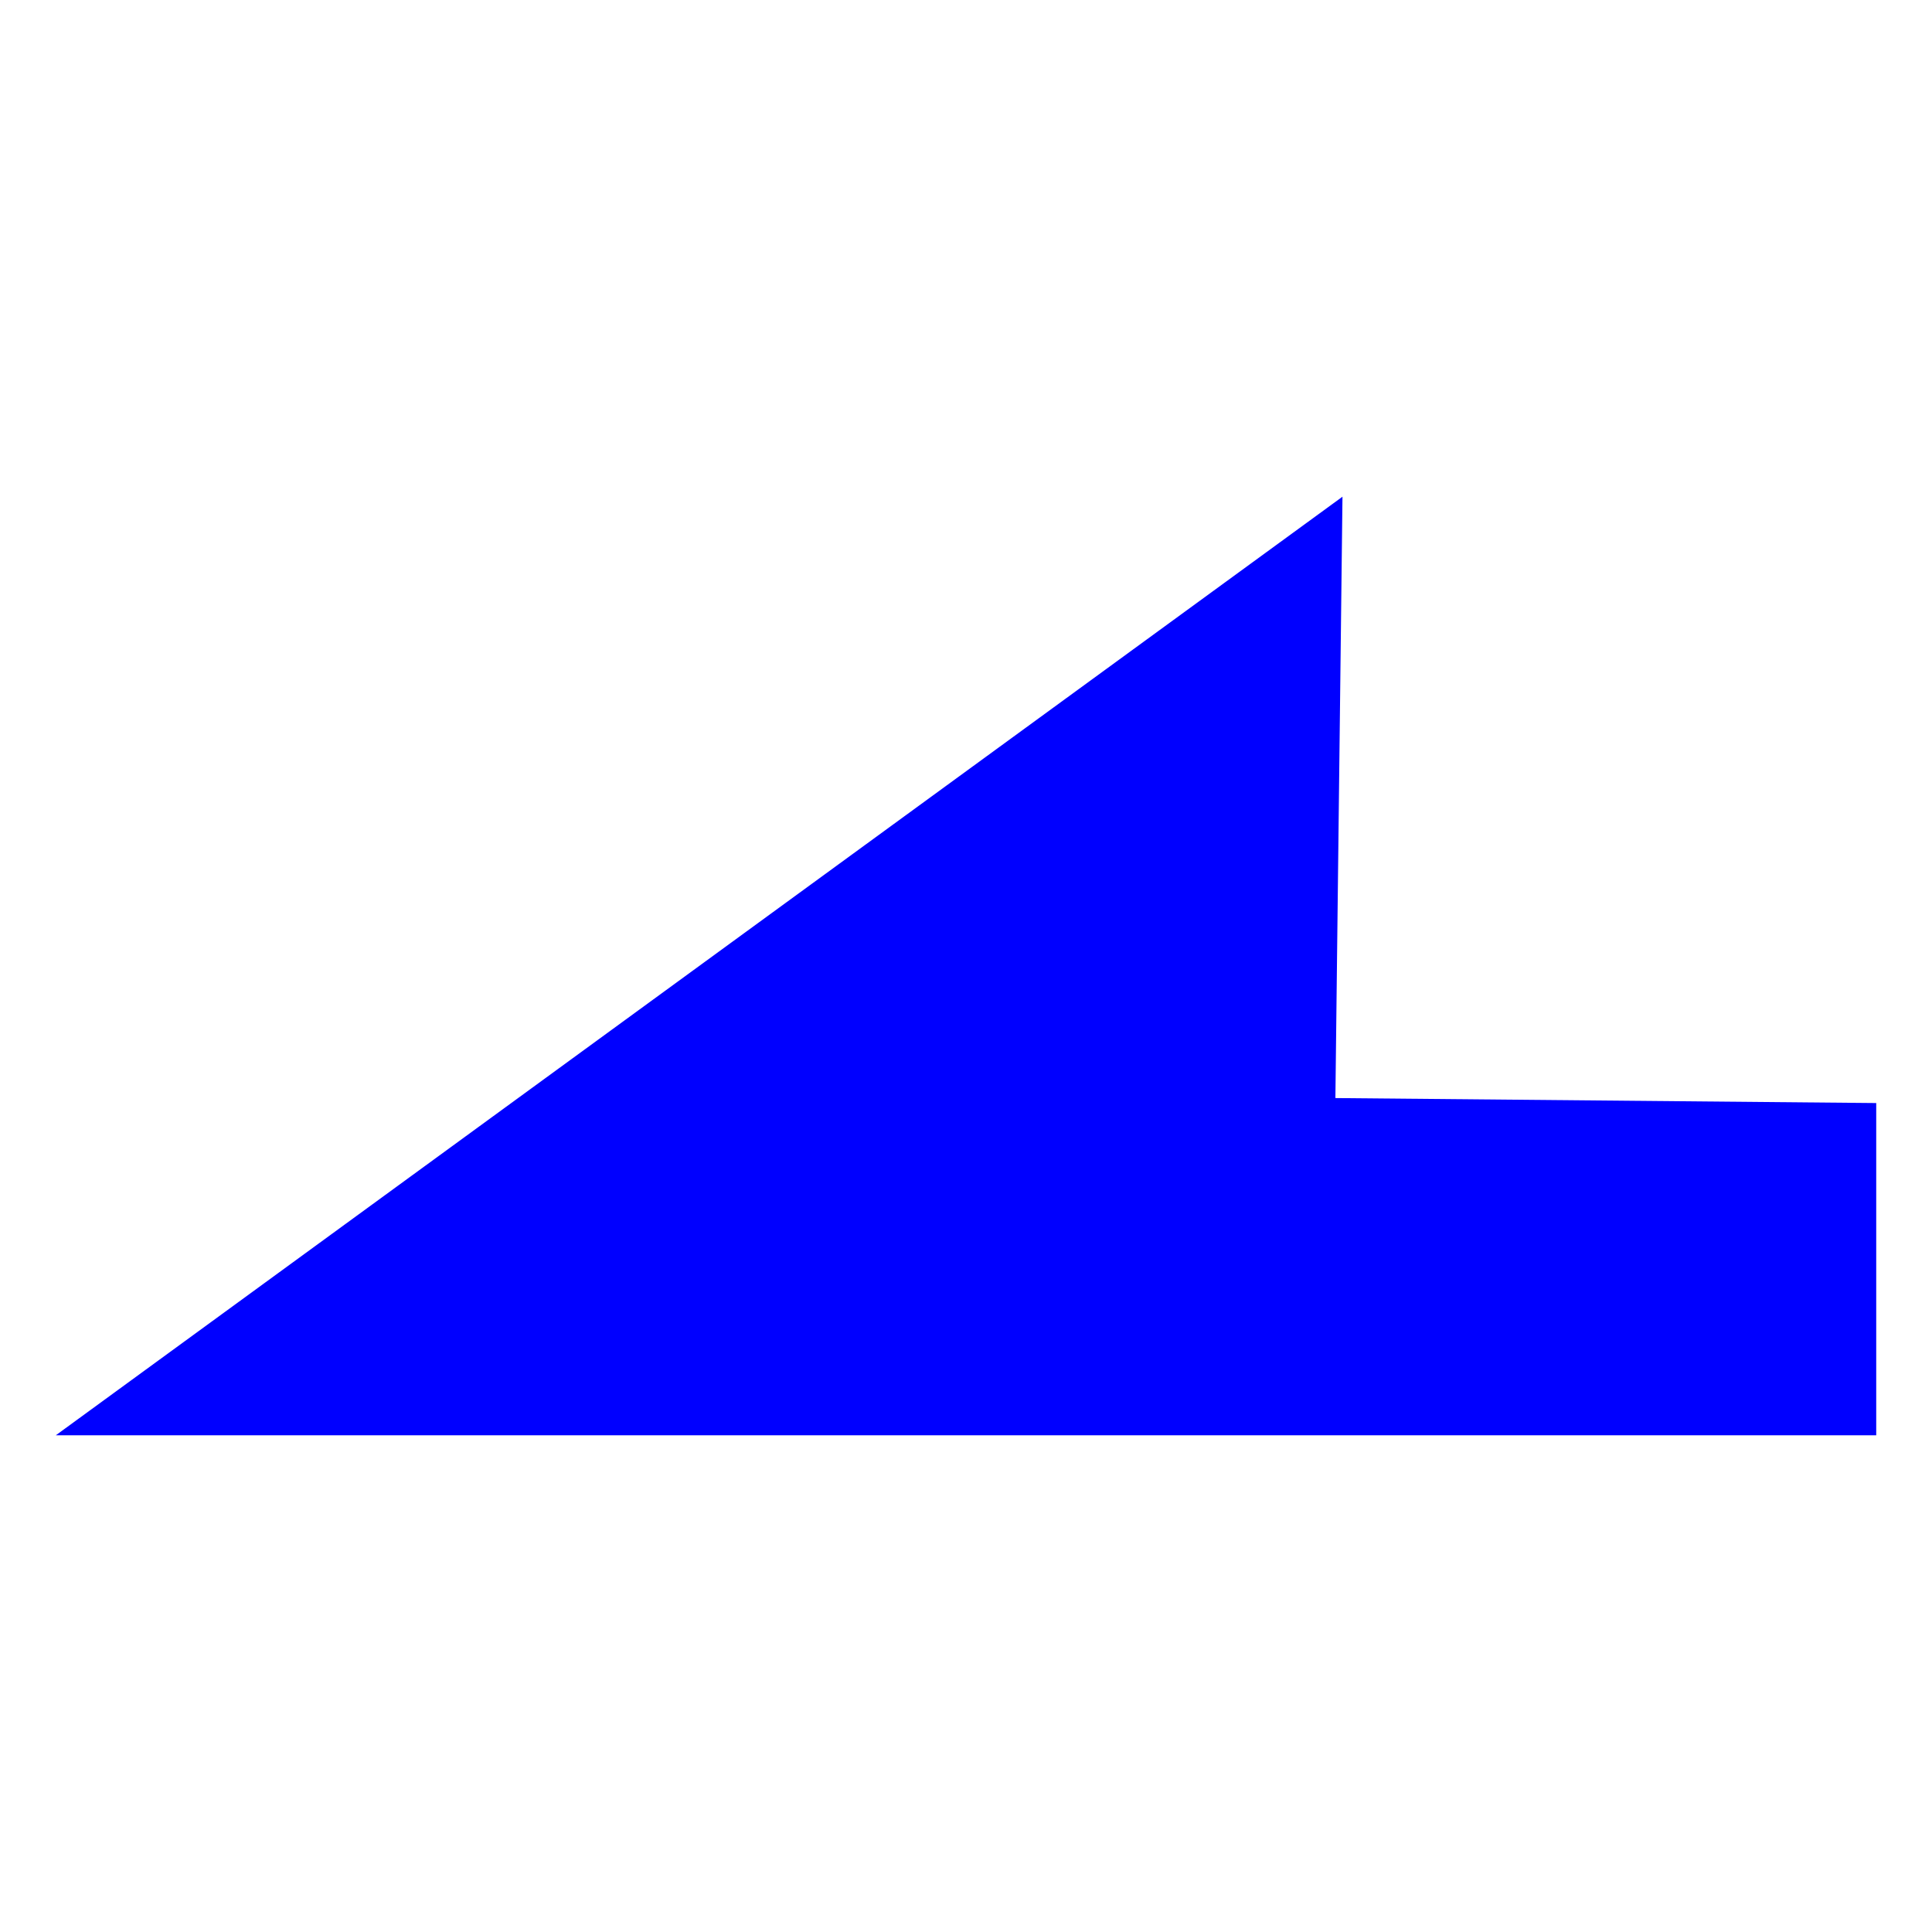 <?xml version="1.0" encoding="UTF-8" standalone="no"?>
<!-- Created with Inkscape (http://www.inkscape.org/) -->

<svg
   xmlns:dc="http://purl.org/dc/elements/1.1/"
   xmlns:cc="http://creativecommons.org/ns#"
   xmlns:rdf="http://www.w3.org/1999/02/22-rdf-syntax-ns#"
   xmlns:svg="http://www.w3.org/2000/svg"
   xmlns="http://www.w3.org/2000/svg"
   xmlns:sodipodi="http://sodipodi.sourceforge.net/DTD/sodipodi-0.dtd"
   xmlns:inkscape="http://www.inkscape.org/namespaces/inkscape"
   width="71.376mm"
   height="71.376mm"
   viewBox="0 0 252.907 252.907"
   id="svg2"
   version="1.1"
   inkscape:version="0.91 r13725"
   sodipodi:docname="adele_icons-01.svg">
  <defs
     id="defs4">
    <clipPath
       clipPathUnits="userSpaceOnUse"
       id="clipPath18">
      <path
         d="m 0,326.957 809.565,0 L 809.565,0 0,0 Z"
         id="path16"
         inkscape:connector-curvature="0" />
    </clipPath>
  </defs>
  <sodipodi:namedview
     id="base"
     pagecolor="#ffffff"
     bordercolor="#666666"
     borderopacity="1.0"
     inkscape:pageopacity="0.0"
     inkscape:pageshadow="2"
     inkscape:zoom="0.49497475"
     inkscape:cx="163.45215"
     inkscape:cy="-269.64832"
     inkscape:document-units="mm"
     inkscape:current-layer="layer1"
     showgrid="false"
     inkscape:window-width="1920"
     inkscape:window-height="1056"
     inkscape:window-x="0"
     inkscape:window-y="24"
     inkscape:window-maximized="1"
     fit-margin-top="0"
     fit-margin-left="0"
     fit-margin-right="0"
     fit-margin-bottom="0" />
  <g
     inkscape:label="Layer 1"
     inkscape:groupmode="layer"
     id="layer1"
     transform="translate(-185.868,-60.023)">
    <polygon
       style="fill:#0000ff;fill-opacity:1"
       id="polygon2"
       points="5,137.111 243.304,137.111 243.304,93.617 172.506,92.964 173.434,14.243 "
       transform="translate(188.17,110.8)" />
  </g>
</svg>

